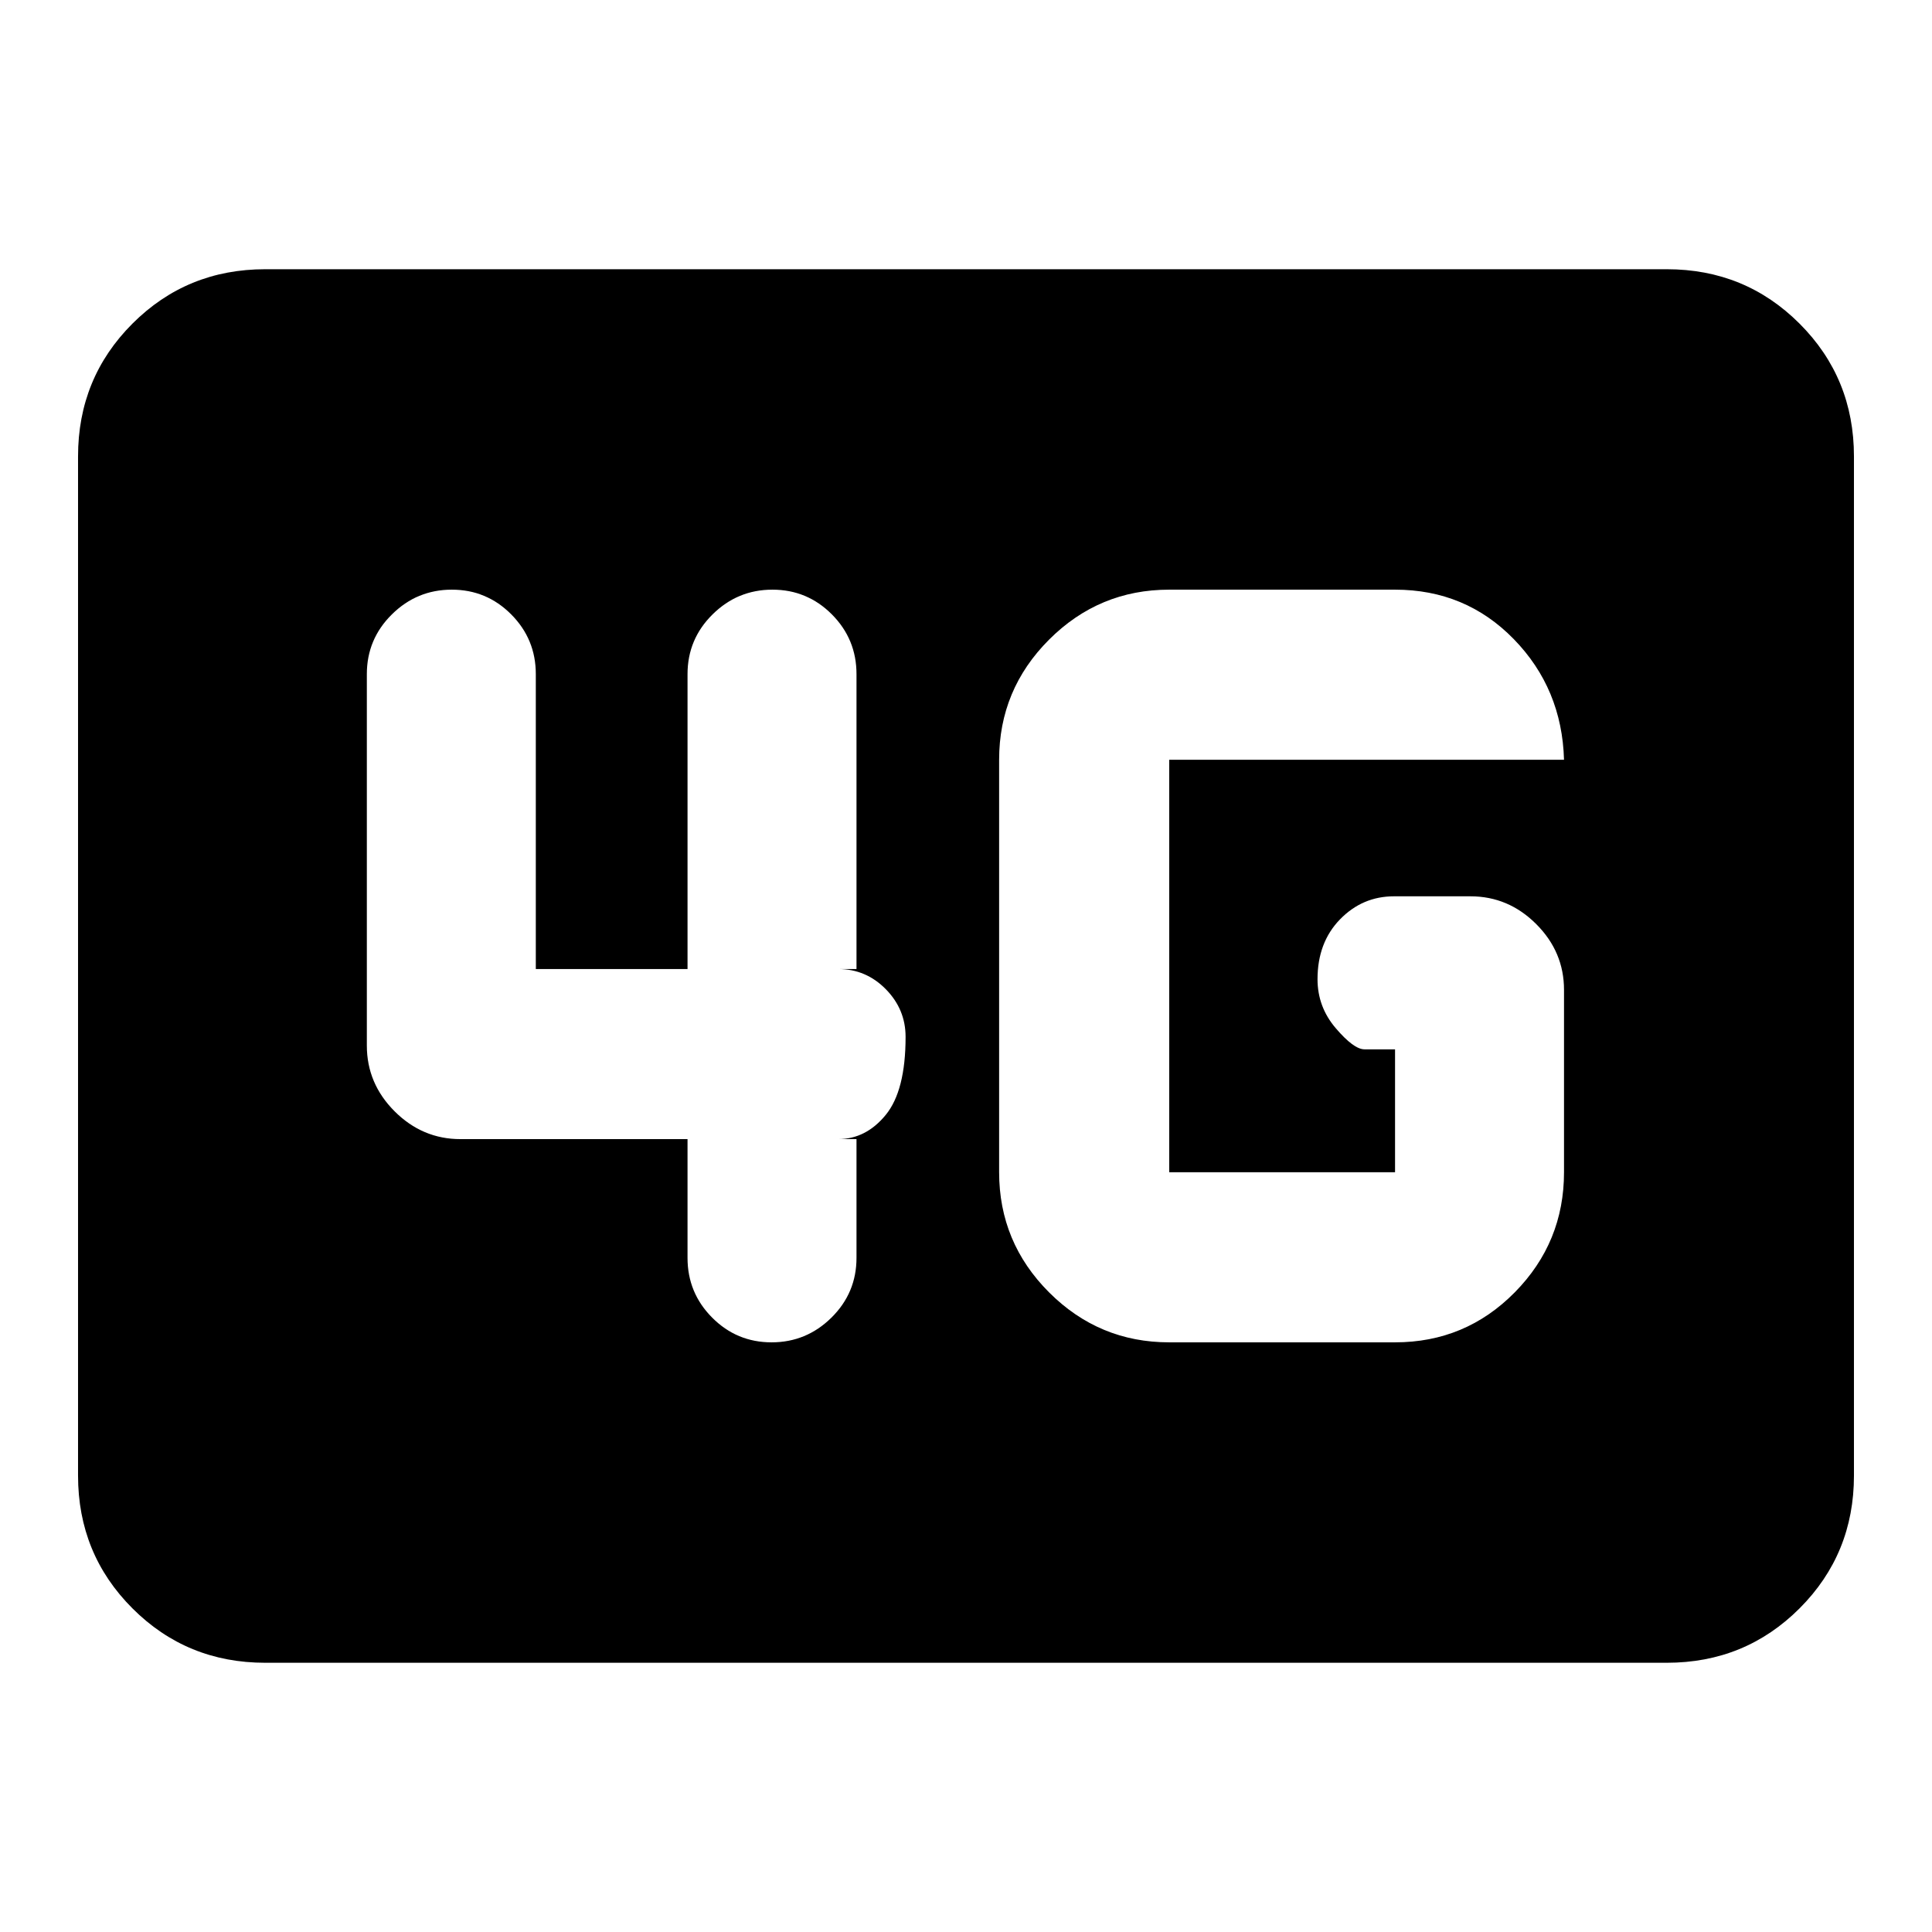 <svg xmlns="http://www.w3.org/2000/svg" height="20" viewBox="0 -960 960 960" width="20"><path d="M131.78-133.78q-38.94 0-65.97-27.03t-27.03-65.97v-506.44q0-38.94 27.03-65.97t65.97-27.03h696.44q38.94 0 65.97 27.03t27.03 65.97v506.44q0 38.94-27.03 65.97t-65.97 27.03H131.78ZM580.98-293h112.21q34.99 0 59.48-24.83 24.48-24.83 24.48-59.69v-90.61q0-18.89-13.8-32.69-13.81-13.81-32.7-13.81H692.7q-15.73 0-26.88 11.48-11.15 11.49-11.15 29.72 0 13.71 9.01 24.28 9 10.56 14.32 10.56h15.19v61.07H580.98v-204.96h196.17q-1-35.35-24.95-59.93Q728.24-667 693.19-667H580.98q-34.87 0-59.7 24.83-24.82 24.83-24.82 59.69v204.96q0 34.86 24.82 59.69Q546.11-293 580.98-293ZM341.63-393.98v59q0 17.4 12.23 29.69Q366.08-293 383.4-293q17.31 0 29.75-12.29 12.44-12.29 12.44-29.69v-59h-9.11q13.8 0 23.65-12.05 9.85-12.05 9.85-38.76 0-13.71-9.85-23.71t-23.65-10h9.11v-146.52q0-17.4-12.23-29.69Q401.13-667 383.82-667t-29.75 12.29q-12.44 12.29-12.44 29.69v146.52h-75.39v-146.52q0-17.4-12.23-29.69Q241.79-667 224.47-667q-17.31 0-29.75 12.29-12.44 12.29-12.44 29.69v184.54q0 18.89 13.81 32.7 13.81 13.8 32.69 13.8h112.85Z"/></svg>